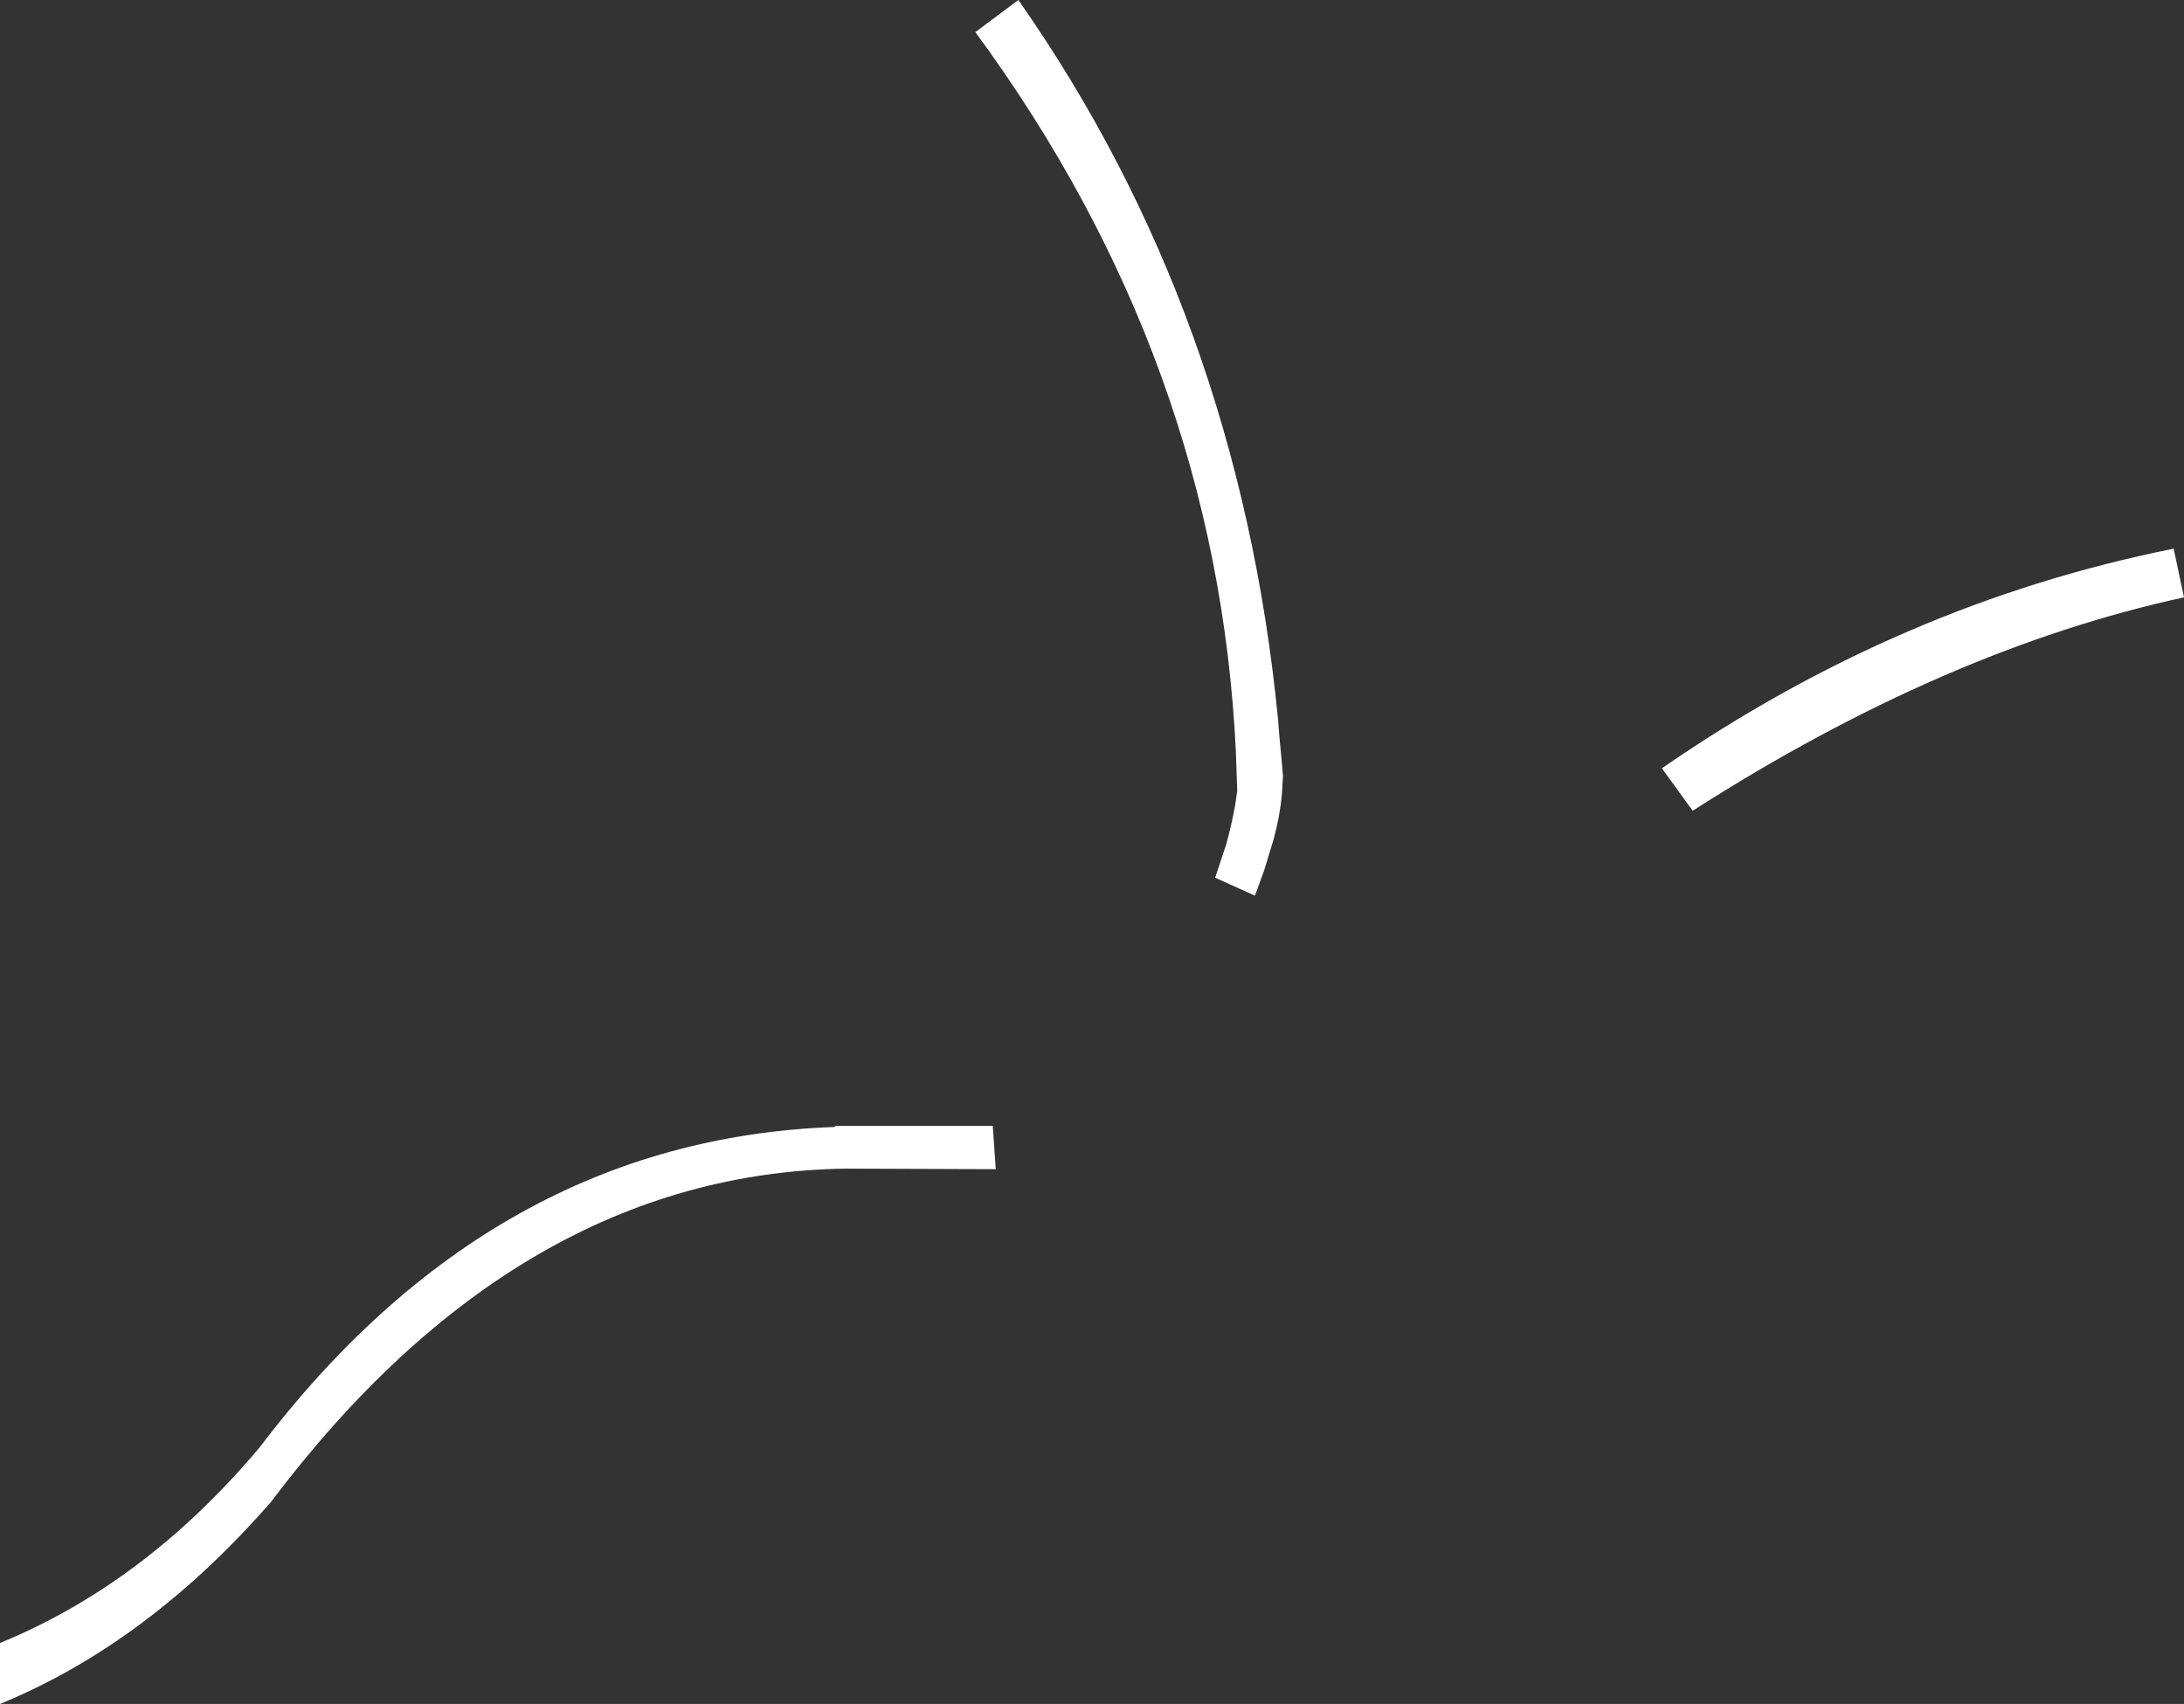 <?xml version="1.0" encoding="UTF-8" standalone="no"?>
<svg xmlns:xlink="http://www.w3.org/1999/xlink" height="313.05px" width="401.15px" xmlns="http://www.w3.org/2000/svg">
  <rect width="100%" height="100%" fill="#333333" stroke="none"/>
  <g transform="matrix(1.0, 0.0, 0.0, 1.0, 227.25, 175.9)">
    <path d="M78.0 -34.75 L83.65 -26.95 Q130.05 -56.65 173.9 -66.15 L172.0 -75.1 Q121.85 -65.05 78.0 -34.75 M-48.1 -170.0 Q-3.7 -109.55 -0.25 -37.85 -0.1 -34.2 0.0 -30.6 L-0.35 -28.15 Q-1.0 -24.5 -2.0 -20.85 L-4.05 -14.65 3.25 -11.35 4.95 -16.0 6.7 -21.75 Q7.85 -26.1 8.2 -29.85 L8.4 -33.3 8.2 -35.75 7.7 -41.1 7.5 -43.7 Q0.25 -118.15 -40.2 -175.9 L-48.1 -170.0 M-227.25 125.95 L-227.25 137.15 Q-200.1 126.0 -177.45 100.0 -132.0 39.65 -71.85 38.8 L-44.35 38.9 -44.9 30.95 -73.7 30.95 -74.0 31.15 Q-136.65 33.4 -179.55 90.0 -200.55 115.0 -227.25 125.95" fill="#ffffff" fill-rule="evenodd" stroke="none">
      <animate attributeName="fill" dur="2s" repeatCount="indefinite" values="#ffffff;#ffffff"/>
      <animate attributeName="fill-opacity" dur="2s" repeatCount="indefinite" values="1.0;1.0"/>
      <animate attributeName="d" dur="2s" repeatCount="indefinite" values="M78.0 -34.75 L83.65 -26.95 Q130.05 -56.65 173.9 -66.15 L172.0 -75.1 Q121.85 -65.05 78.0 -34.75 M-48.1 -170.0 Q-3.7 -109.55 -0.25 -37.85 -0.1 -34.2 0.0 -30.6 L-0.35 -28.15 Q-1.0 -24.5 -2.0 -20.85 L-4.05 -14.65 3.25 -11.35 4.95 -16.0 6.7 -21.75 Q7.85 -26.1 8.2 -29.85 L8.4 -33.3 8.2 -35.75 7.7 -41.1 7.5 -43.7 Q0.25 -118.15 -40.2 -175.9 L-48.1 -170.0 M-227.25 125.95 L-227.25 137.15 Q-200.1 126.0 -177.45 100.0 -132.0 39.65 -71.85 38.8 L-44.35 38.9 -44.9 30.95 -73.7 30.95 -74.0 31.15 Q-136.65 33.4 -179.55 90.0 -200.55 115.0 -227.25 125.95;M71.45 -30.05 L76.9 -22.55 Q122.4 -52.95 165.45 -64.1 L163.3 -73.2 Q114.3 -61.5 71.45 -30.05 M-44.3 -164.7 Q-1.4 -103.35 0.0 -30.6 -0.5 -26.95 -1.35 -23.25 L-2.0 -20.85 Q-3.05 -17.25 -4.4 -13.9 L-7.05 -7.65 -0.15 -3.75 1.95 -8.3 4.3 -14.15 Q5.75 -18.0 6.7 -21.75 L7.5 -25.25 7.95 -27.8 8.4 -33.3 8.2 -35.75 Q2.65 -111.3 -36.15 -170.35 L-44.3 -164.7 M-227.25 125.95 L-227.25 137.15 Q-200.1 126.0 -177.45 100.0 -132.0 39.65 -71.85 38.8 L-32.7 38.95 -32.9 30.95 -73.7 30.95 -74.0 31.15 Q-136.65 33.4 -179.55 90.0 -200.55 115.0 -227.25 125.95"/>
    </path>
    <path d="M-227.25 125.95 Q-200.55 115.0 -179.55 90.0 -136.65 33.4 -74.0 31.15 L-73.7 30.95 -44.9 30.95 -44.35 38.9 -71.85 38.8 Q-132.0 39.65 -177.45 100.0 -200.1 126.0 -227.25 137.15 L-227.25 125.95 M-48.1 -170.0 L-40.2 -175.9 Q0.25 -118.15 7.5 -43.7 L7.7 -41.1 8.2 -35.75 8.4 -33.3 8.2 -29.85 Q7.85 -26.1 6.7 -21.75 L4.95 -16.0 3.25 -11.35 -4.05 -14.65 -2.0 -20.85 Q-1.0 -24.5 -0.35 -28.15 L0.0 -30.6 Q-0.1 -34.2 -0.25 -37.85 -3.7 -109.55 -48.1 -170.0 M78.0 -34.75 Q121.85 -65.05 172.0 -75.1 L173.9 -66.15 Q130.05 -56.65 83.65 -26.95 L78.0 -34.75" fill="none" stroke="#000000" stroke-linecap="round" stroke-linejoin="round" stroke-opacity="0.0" stroke-width="1.0">
      <animate attributeName="stroke" dur="2s" repeatCount="indefinite" values="#000000;#000001"/>
      <animate attributeName="stroke-width" dur="2s" repeatCount="indefinite" values="0.0;0.0"/>
      <animate attributeName="fill-opacity" dur="2s" repeatCount="indefinite" values="0.0;0.0"/>
      <animate attributeName="d" dur="2s" repeatCount="indefinite" values="M-227.25 125.95 Q-200.55 115.0 -179.55 90.0 -136.65 33.4 -74.0 31.15 L-73.7 30.95 -44.9 30.95 -44.35 38.9 -71.85 38.8 Q-132.0 39.65 -177.45 100.0 -200.1 126.0 -227.25 137.15 L-227.25 125.95 M-48.1 -170.0 L-40.2 -175.9 Q0.25 -118.15 7.5 -43.7 L7.7 -41.1 8.2 -35.75 8.4 -33.3 8.2 -29.85 Q7.85 -26.1 6.7 -21.75 L4.95 -16.0 3.25 -11.35 -4.05 -14.65 -2.0 -20.85 Q-1.0 -24.5 -0.35 -28.15 L0.0 -30.6 Q-0.1 -34.2 -0.25 -37.85 -3.7 -109.55 -48.1 -170.0 M78.0 -34.75 Q121.85 -65.05 172.0 -75.1 L173.9 -66.15 Q130.05 -56.65 83.65 -26.95 L78.0 -34.75;M-227.25 125.95 Q-200.55 115.0 -179.55 90.0 -136.65 33.4 -74.0 31.15 L-73.7 30.95 -32.9 30.95 -32.7 38.95 -71.85 38.8 Q-132.0 39.65 -177.45 100.0 -200.1 126.0 -227.25 137.15 L-227.25 125.95 M-44.3 -164.7 L-36.15 -170.35 Q2.65 -111.3 8.2 -35.75 L8.4 -33.3 7.95 -27.8 7.5 -25.25 6.7 -21.75 Q5.75 -18.0 4.3 -14.15 L1.95 -8.3 -0.15 -3.75 -7.05 -7.65 -4.4 -13.9 Q-3.05 -17.25 -2.0 -20.85 L-1.35 -23.25 Q-0.5 -26.95 0.0 -30.6 -1.4 -103.35 -44.3 -164.7 M71.45 -30.05 Q114.3 -61.5 163.3 -73.2 L165.45 -64.1 Q122.4 -52.95 76.9 -22.55 L71.45 -30.05"/>
    </path>
  </g>
</svg>
